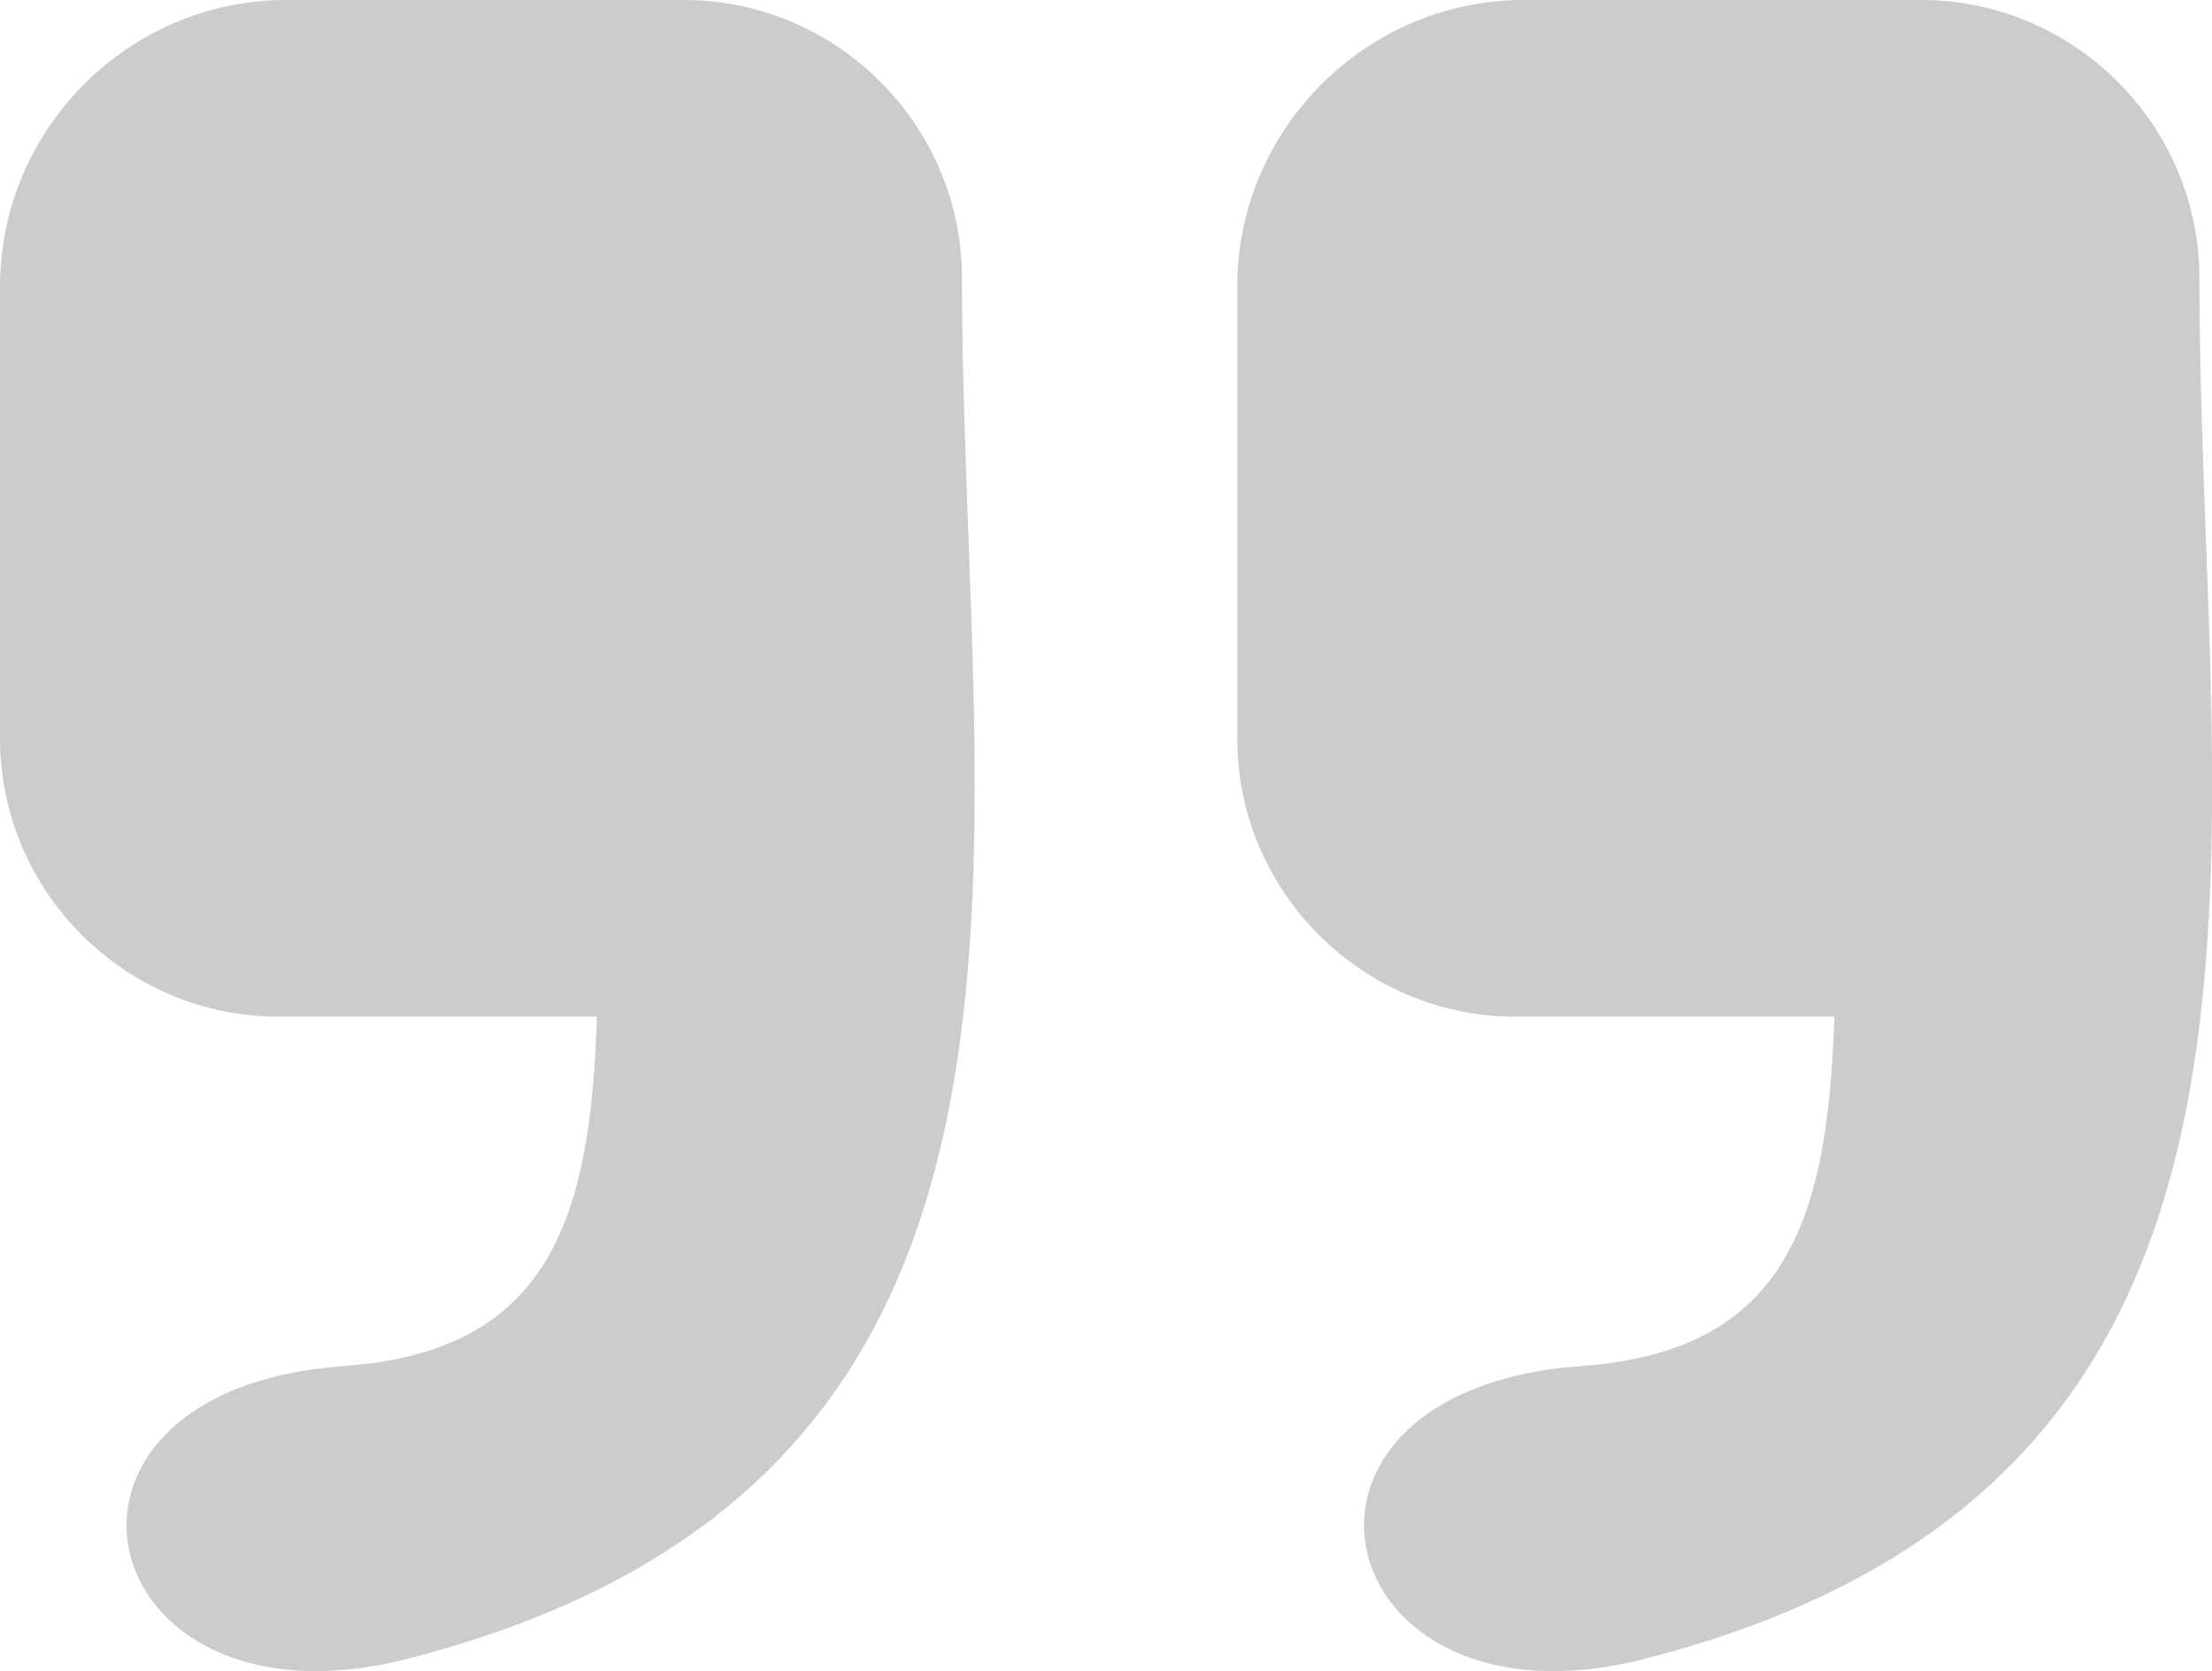 <?xml version="1.0" encoding="utf-8"?>
<svg viewBox="0 0 122.88 92.81" style="enable-background:new 0 0 122.88 92.81" xmlns="http://www.w3.org/2000/svg">
  <defs>
    <style type="text/css">.st0{fill-rule:evenodd;clip-rule:evenodd;}</style>
  </defs>
  <g style="opacity: 0.2;">
    <path class="st0" d="M15.91,0h22.08c8.5,0,15.45,6.95,15.45,15.45c0,31.79,8.13,66.71-30.84,76.68 C4.94,96.64,0.34,77.2,19.12,75.86c11.45-0.82,13.69-8.22,14.04-19.4H15.45C6.95,56.45,0,49.5,0,41.01V15.91C0,7.16,7.16,0,15.91,0 L15.91,0z M84.65,0h22.08c8.5,0,15.45,6.95,15.45,15.45c0,31.79,8.13,66.71-30.84,76.68c-17.65,4.51-22.25-14.93-3.48-16.27 c11.45-0.82,13.69-8.22,14.04-19.4H84.18c-8.5,0-15.45-6.95-15.45-15.45V15.91C68.74,7.16,75.9,0,84.65,0L84.65,0z"/>
  </g>
</svg>